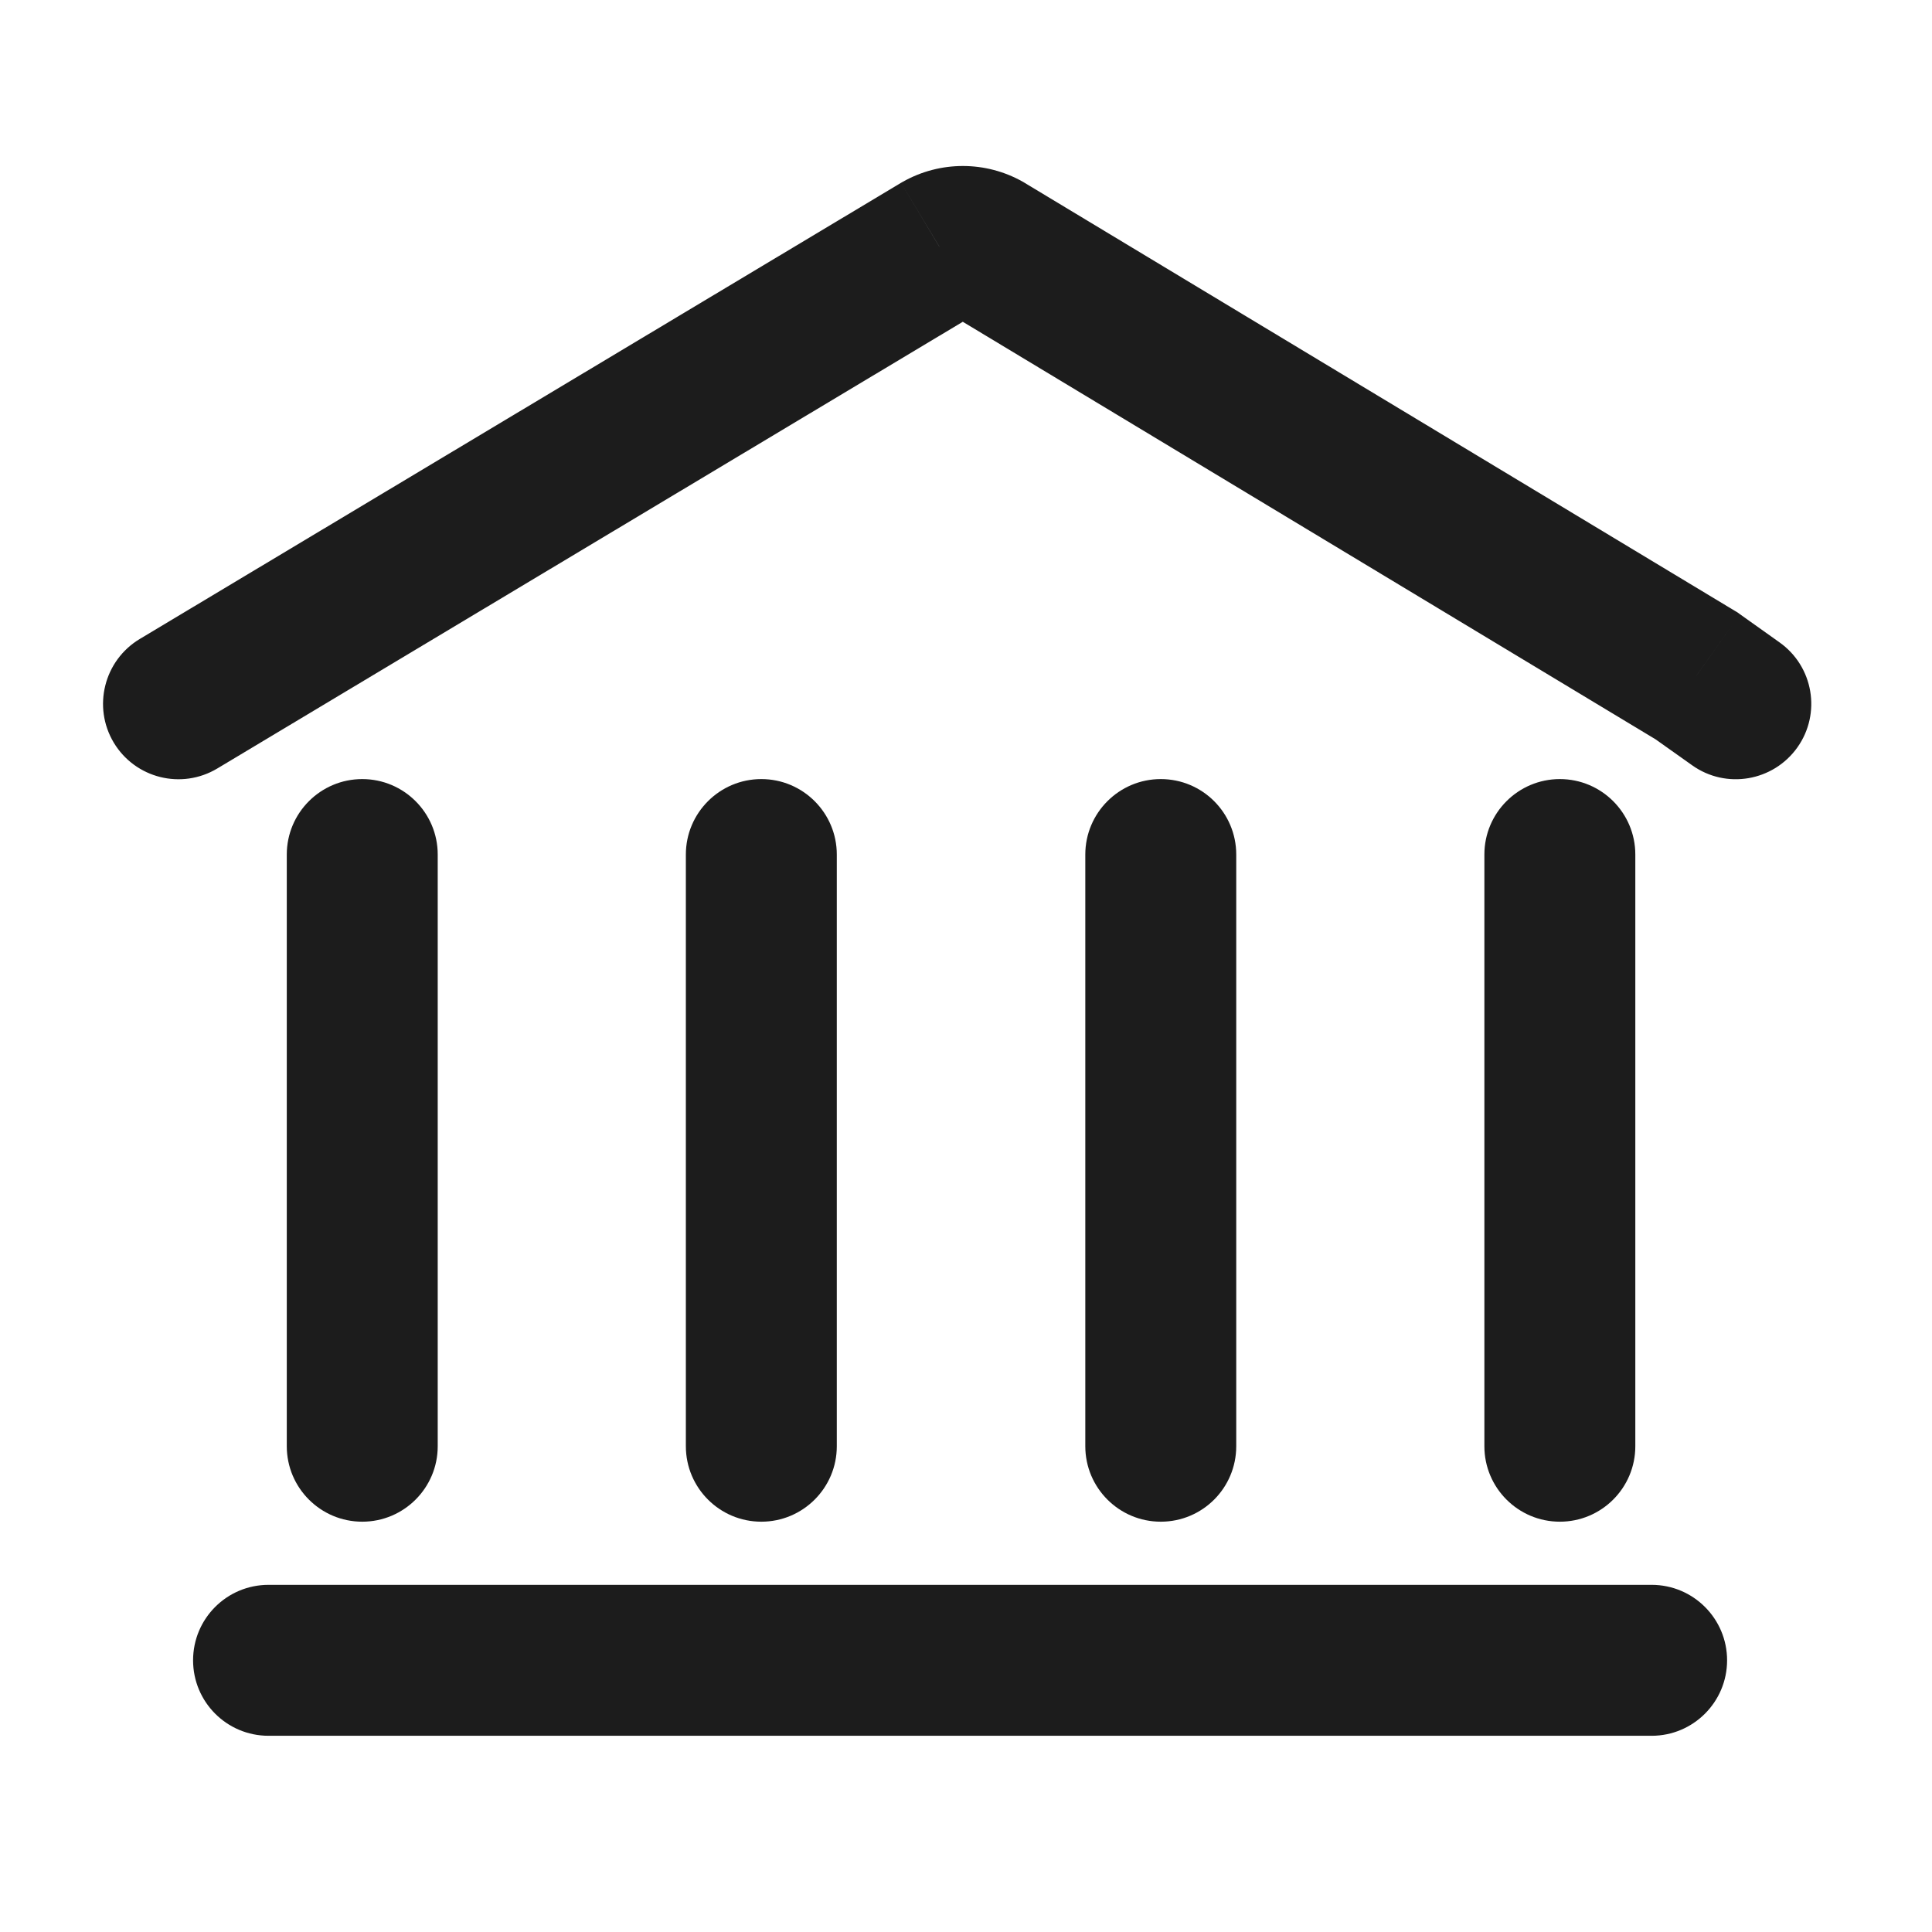 <svg width="16" height="16" viewBox="0 0 16 16" fill="none" xmlns="http://www.w3.org/2000/svg">
<path d="M6.93 7.077C6.93 6.732 6.65 6.452 6.305 6.452C5.96 6.452 5.68 6.732 5.68 7.077H6.93ZM5.68 11.977C5.68 12.322 5.96 12.602 6.305 12.602C6.65 12.602 6.93 12.322 6.93 11.977H5.68ZM5.68 7.077V11.977H6.93V7.077H5.68Z" fill="#1C1C1C"/>
<path d="M3.625 7.077C3.625 6.732 3.345 6.452 3 6.452C2.655 6.452 2.375 6.732 2.375 7.077H3.625ZM2.375 11.977C2.375 12.322 2.655 12.602 3 12.602C3.345 12.602 3.625 12.322 3.625 11.977H2.375ZM2.375 7.077V11.977H3.625V7.077H2.375Z" fill="#1C1C1C"/>
<path d="M10.238 7.077C10.238 6.732 9.959 6.452 9.613 6.452C9.268 6.452 8.988 6.732 8.988 7.077H10.238ZM8.988 11.977C8.988 12.322 9.268 12.602 9.613 12.602C9.959 12.602 10.238 12.322 10.238 11.977H8.988ZM8.988 7.077V11.977H10.238V7.077H8.988Z" fill="#1C1C1C"/>
<path d="M13.543 7.077C13.543 6.732 13.263 6.452 12.918 6.452C12.573 6.452 12.293 6.732 12.293 7.077H13.543ZM12.293 11.977C12.293 12.322 12.573 12.602 12.918 12.602C13.263 12.602 13.543 12.322 13.543 11.977H12.293ZM12.293 7.077V11.977H13.543V7.077H12.293Z" fill="#1C1C1C"/>
<path d="M13.678 14.375C14.023 14.375 14.303 14.095 14.303 13.75C14.303 13.405 14.023 13.125 13.678 13.125V14.375ZM2.224 13.125C1.878 13.125 1.599 13.405 1.599 13.75C1.599 14.095 1.878 14.375 2.224 14.375V13.125ZM13.678 13.125H2.224V14.375H13.678V13.125Z" fill="#1C1C1C"/>
<path d="M8.164 2.05L8.487 1.515L8.479 1.51L8.472 1.506L8.164 2.05ZM7.784 2.05L7.476 1.506L7.469 1.51L7.462 1.514L7.784 2.05ZM1.157 5.292C0.861 5.47 0.765 5.854 0.942 6.15C1.12 6.446 1.503 6.542 1.8 6.364L1.157 5.292ZM14.048 5.597L14.41 5.087L14.391 5.073L14.371 5.061L14.048 5.597ZM14.014 6.338C14.295 6.538 14.685 6.471 14.885 6.19C15.085 5.908 15.018 5.518 14.736 5.319L14.014 6.338ZM8.472 1.506C8.163 1.331 7.785 1.331 7.476 1.506L8.091 2.594C8.018 2.635 7.929 2.635 7.856 2.594L8.472 1.506ZM7.462 1.514L1.157 5.292L1.8 6.364L8.105 2.586L7.462 1.514ZM14.371 5.061L8.487 1.515L7.841 2.585L13.726 6.132L14.371 5.061ZM13.687 6.106L14.014 6.338L14.736 5.319L14.41 5.087L13.687 6.106Z" fill="#1C1C1C"/>
</svg>
